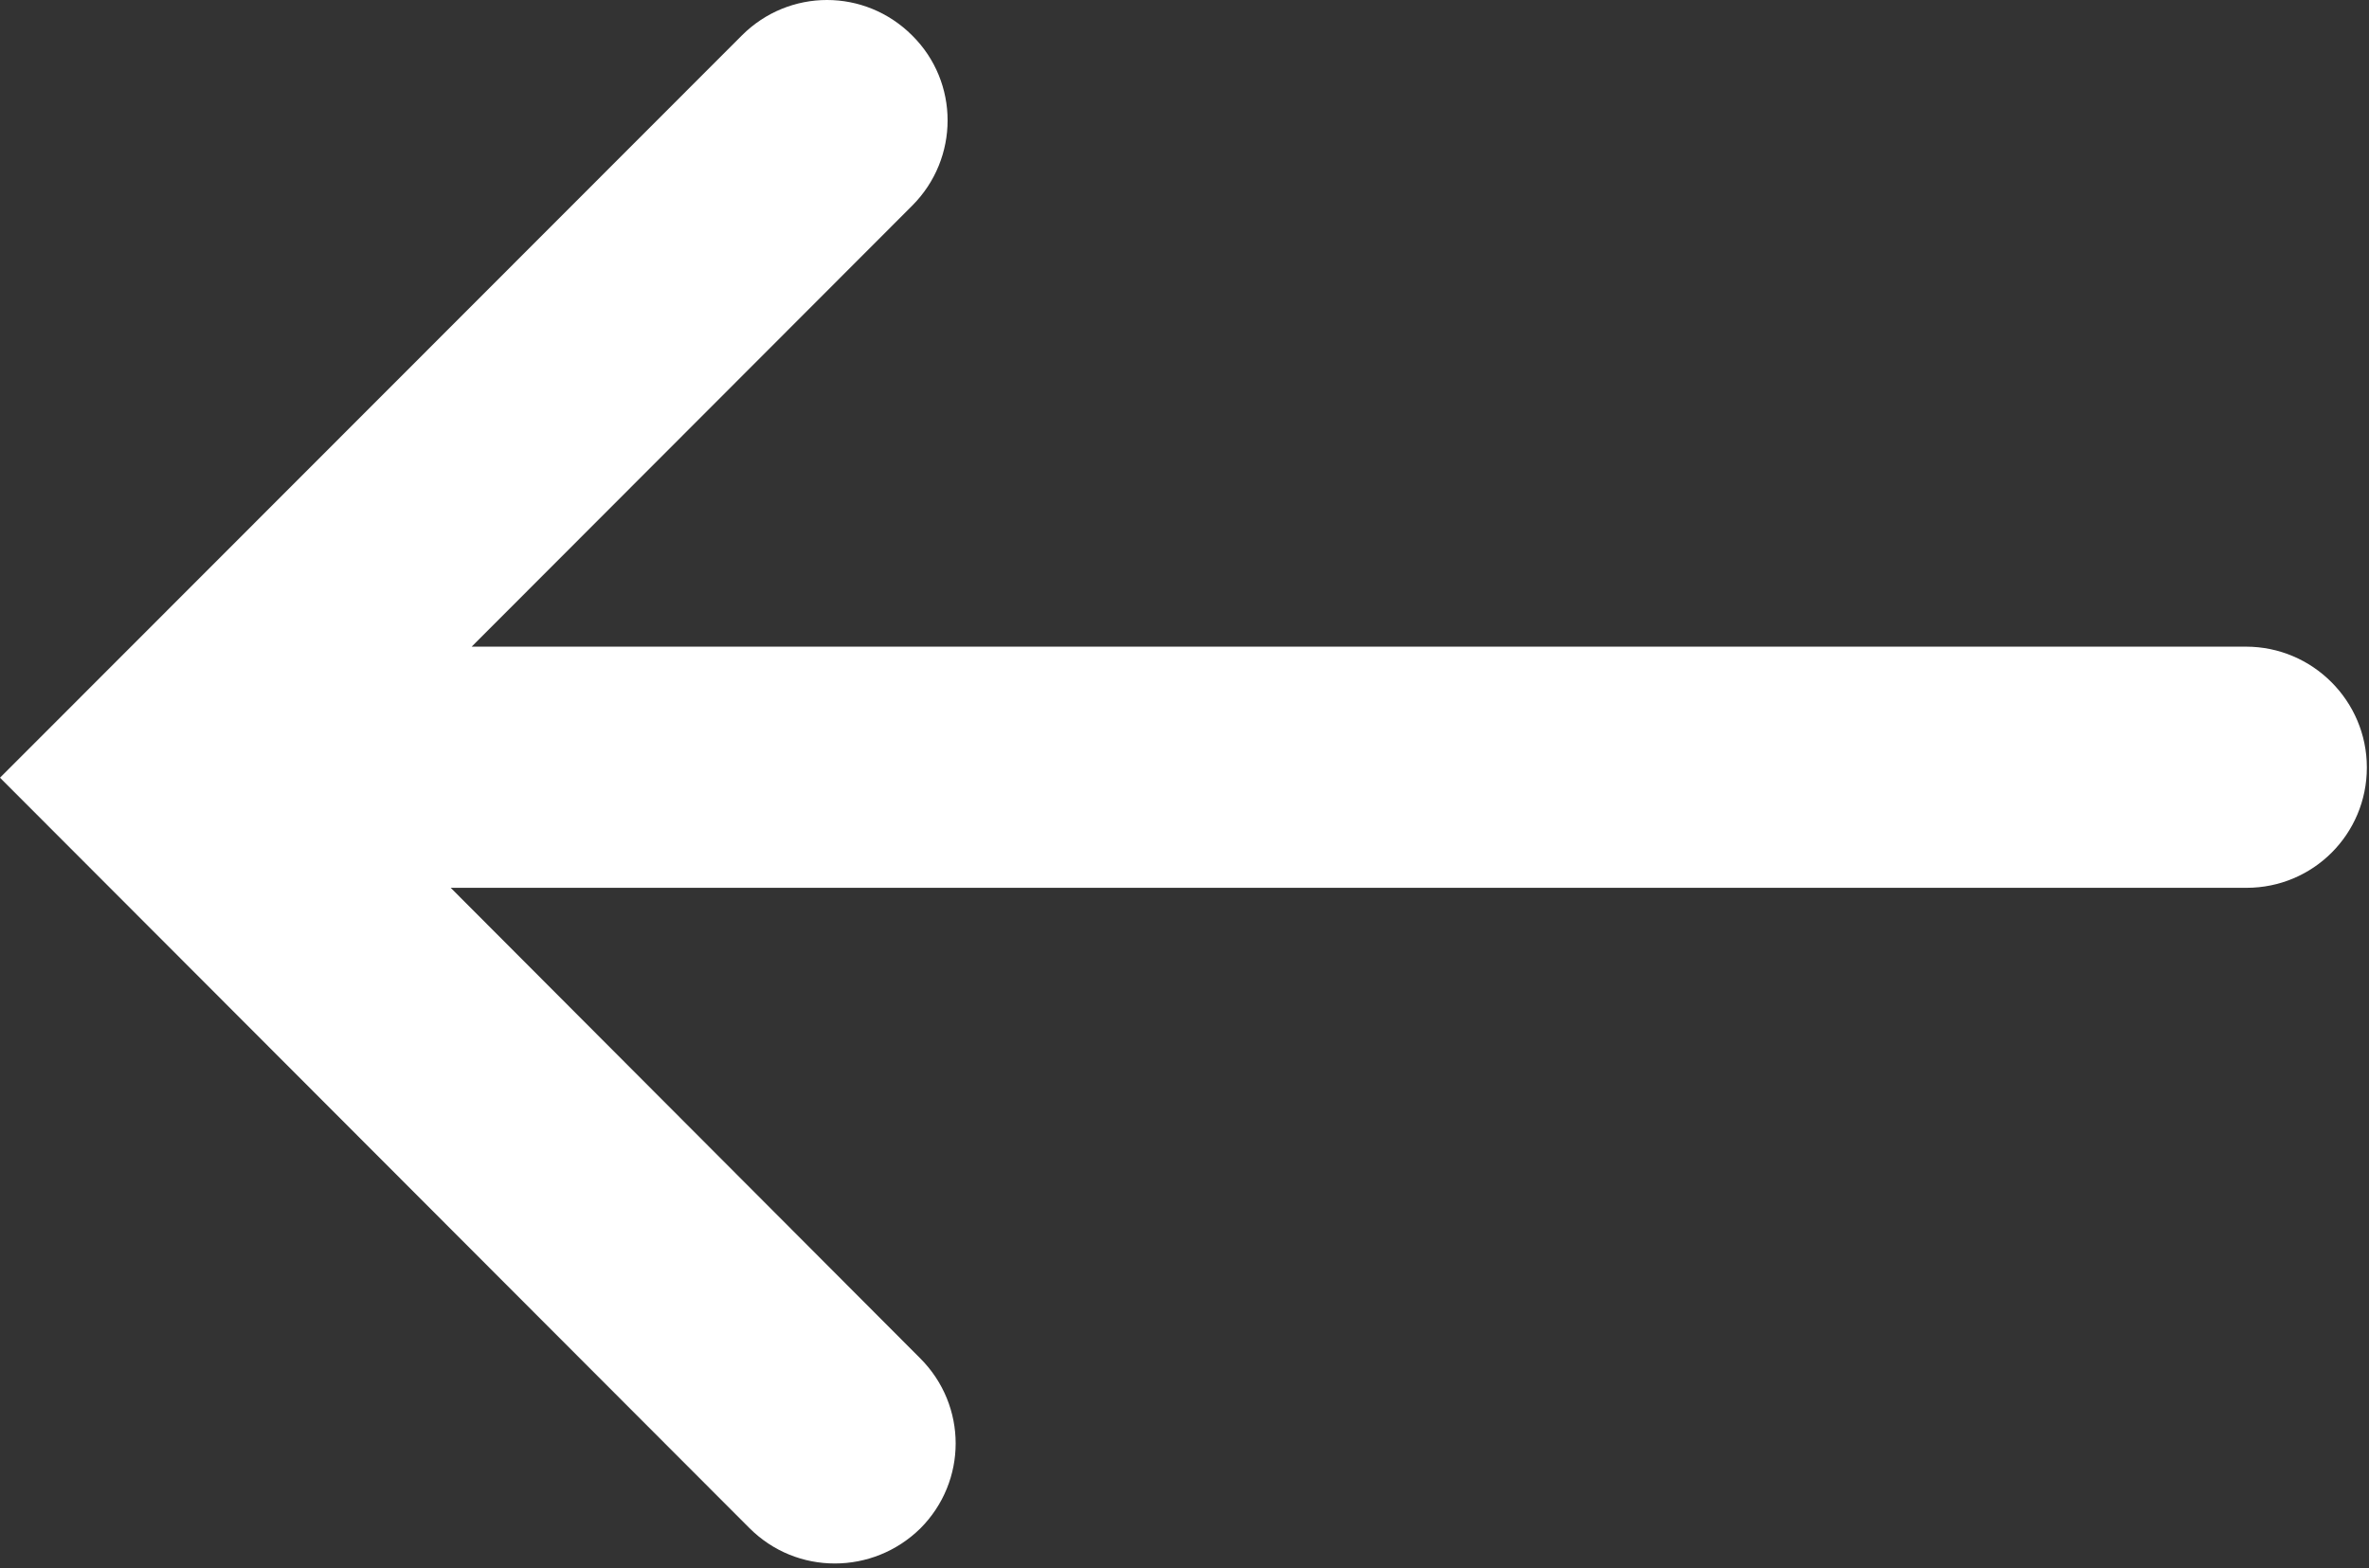 <svg width="441" height="292" viewBox="0 0 441 292" fill="none" xmlns="http://www.w3.org/2000/svg">
<rect x="0" y="0" width="441" height="292" fill="#333333" stroke="none"/>
<g clip-path="url(#clip0_24_1800)">
<path d="M418.1 120.4H87.8L169.8 38.3C178.6 29.5 178.6 15.3 169.8 6.6C161 -2.2 146.9 -2.2 138.1 6.6L0 144.8L139.5 284.5C143.9 288.9 149.6 291.1 155.4 291.1C161.2 291.1 166.9 288.9 171.3 284.6C180.1 275.8 180.1 261.7 171.3 252.9L83.9 165.3H418.2C430.6 165.3 440.6 155.3 440.6 142.9C440.6 130.5 430.5 120.4 418.1 120.4Z" fill="white"/>
</g>
<defs>
<clipPath id="clip0_24_1800">
<rect width="440.5" height="291.1" fill="white"/>
</clipPath>
</defs>
</svg>
